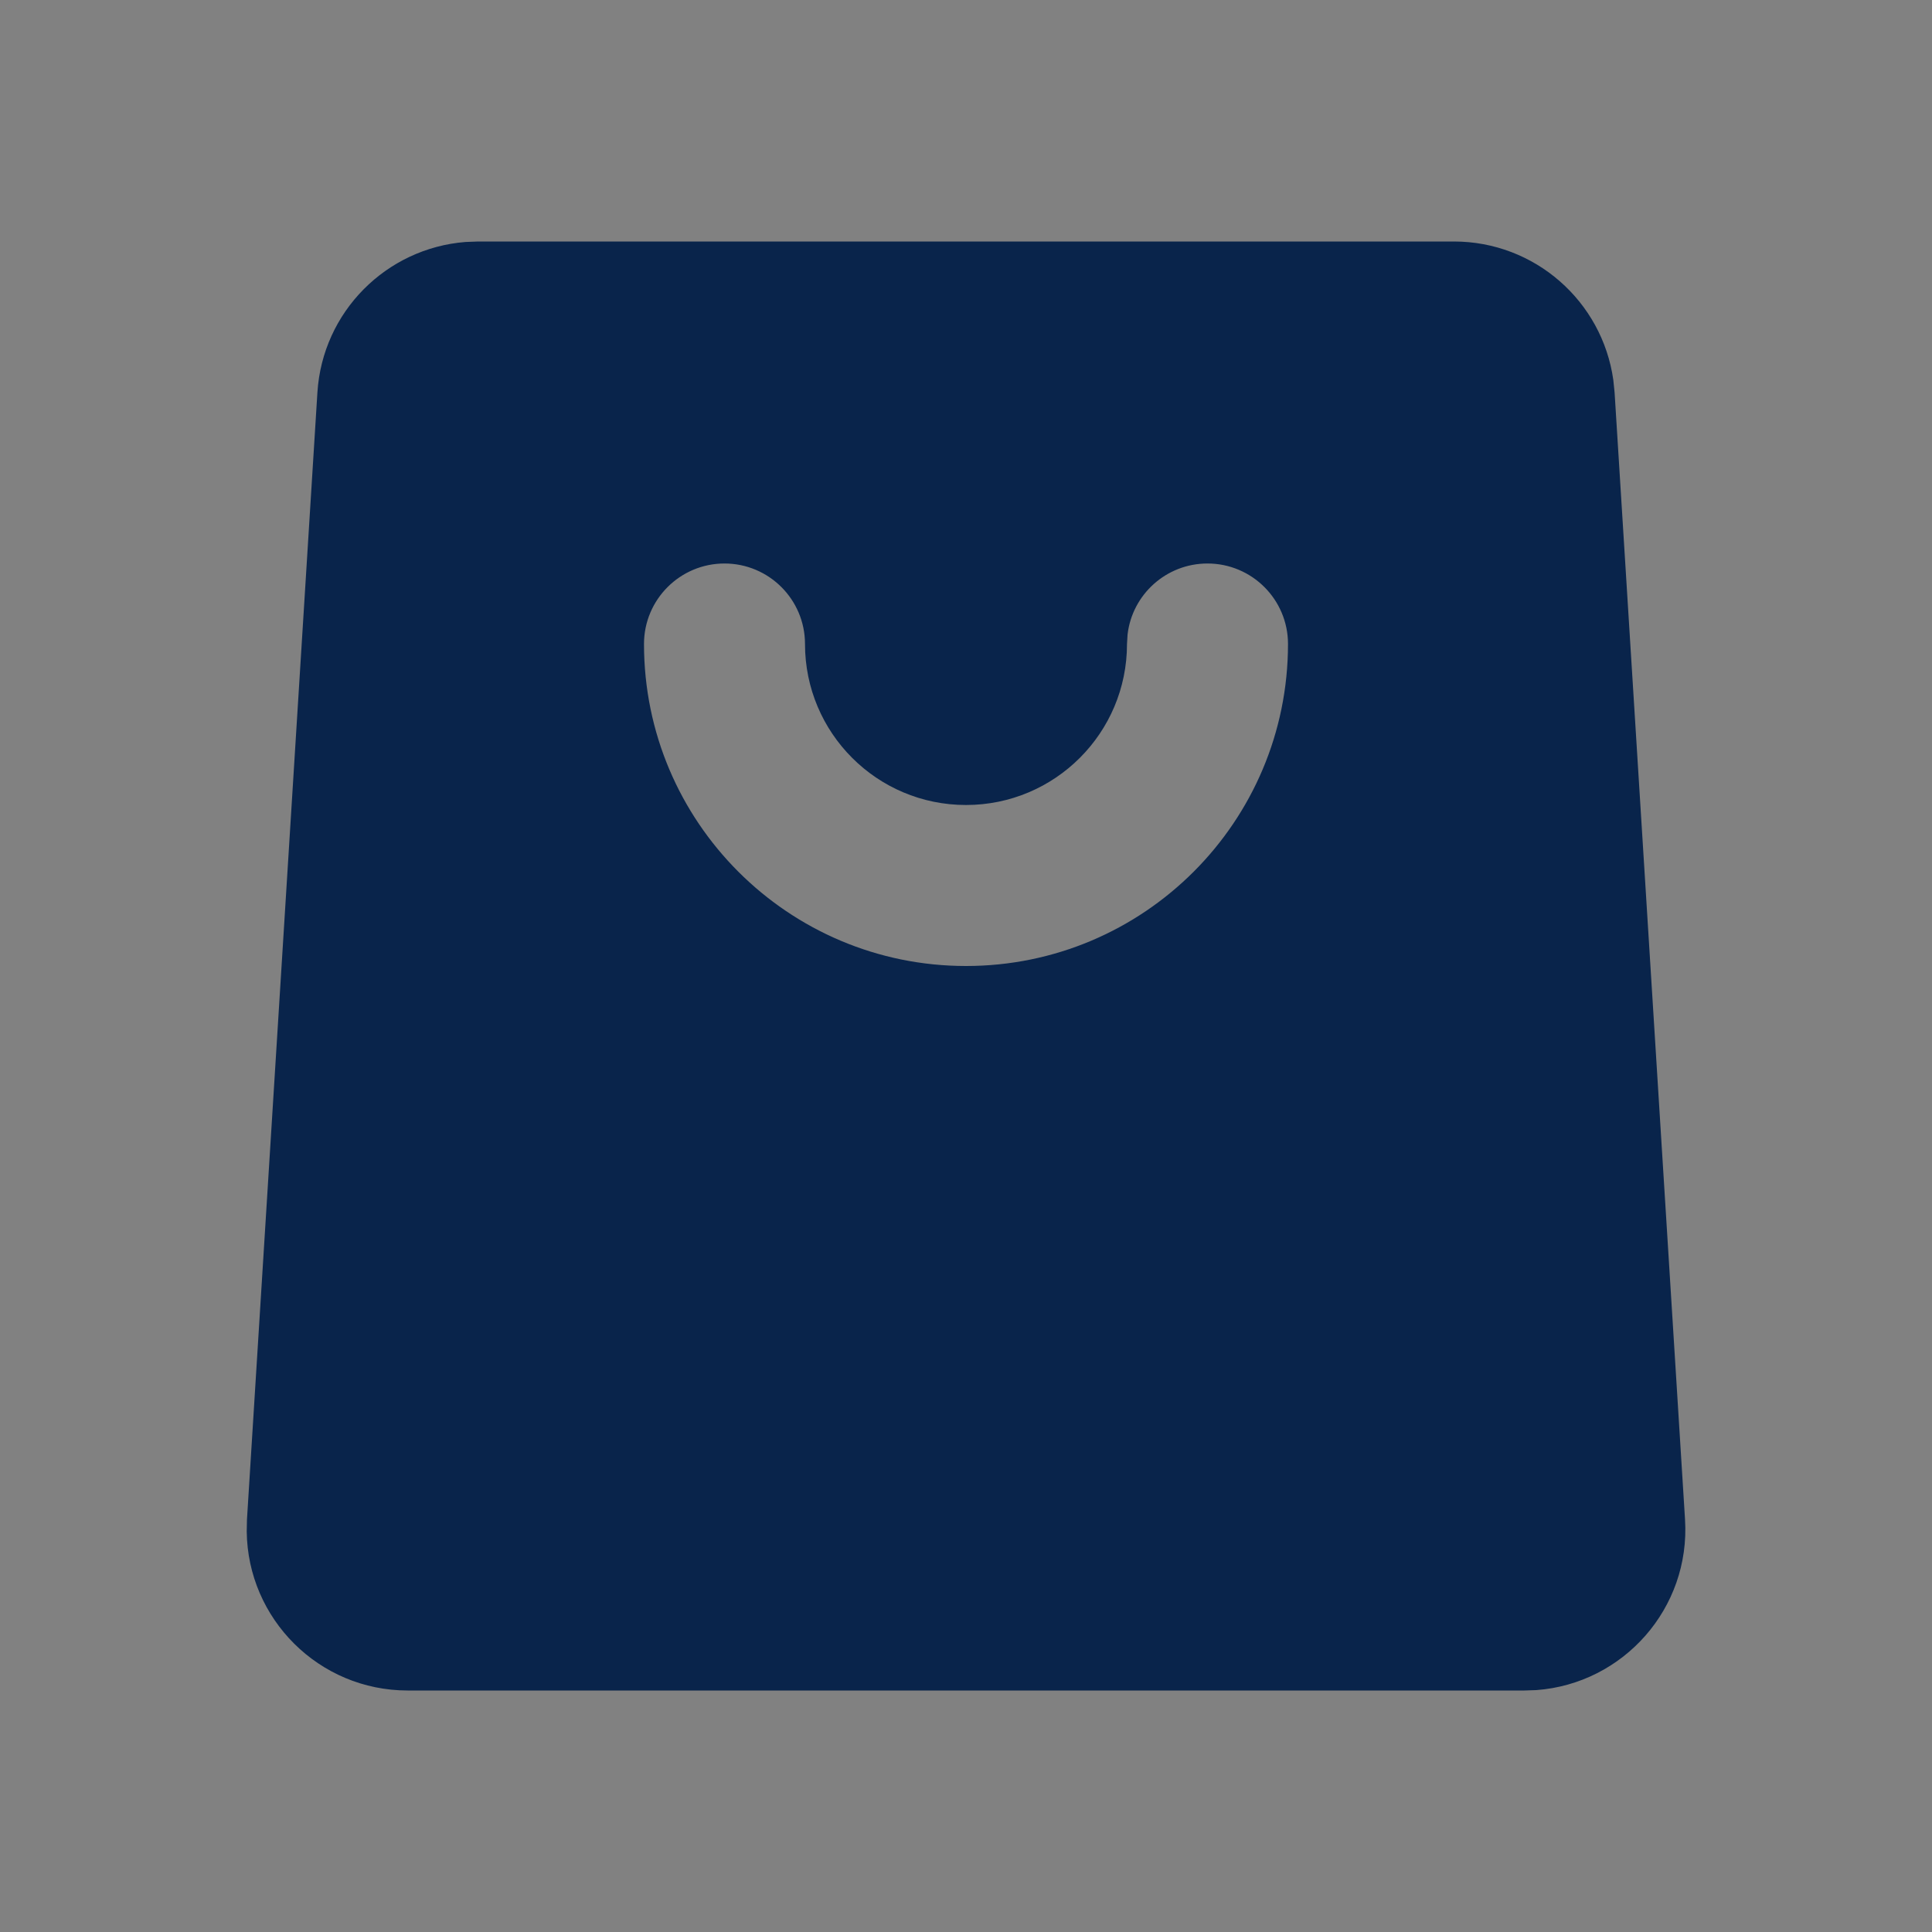 <?xml version="1.0" encoding="UTF-8"?>
<svg width="24px" height="24px" viewBox="0 0 24 24" version="1.1" xmlns="http://www.w3.org/2000/svg" xmlns:xlink="http://www.w3.org/1999/xlink">
    <rect x="0" y="0" width="24" height="24" fill="#808080" stroke="none"/>
    <title>shopping_bag_2_fill</title>
    <g id="页面-1" stroke="none" stroke-width="1" fill="none" fill-rule="evenodd">
        <g id="shopping_bag_2_fill">
            <rect id="矩形" fill-opacity="0.01" fill="#FFFFFF" fill-rule="nonzero" x="0" y="0" width="24" height="24"></rect>
            <path d="M18.061,3 C19.064,3 19.903,3.741 20.041,4.719 L20.057,4.875 L20.932,18.875 C21.001,19.977 20.167,20.915 19.085,20.995 L18.936,21 L5.065,21 C3.961,21 3.076,20.109 3.065,19.024 L3.068,18.875 L3.943,4.875 C4.006,3.874 4.798,3.083 5.783,3.006 L5.94,3 L18.061,3 Z M15,7 C14.487,7 14.064,7.386 14.007,7.883 L14,8 C14,9.105 13.105,10 12,10 C10.895,10 10,9.105 10,8 C10,7.448 9.552,7 9,7 C8.448,7 8,7.448 8,8 C8,10.209 9.791,12 12,12 C14.209,12 16,10.209 16,8 C16,7.448 15.552,7 15,7 Z" id="形状" fill="#09244B"></path>
        </g>
    </g>
</svg>